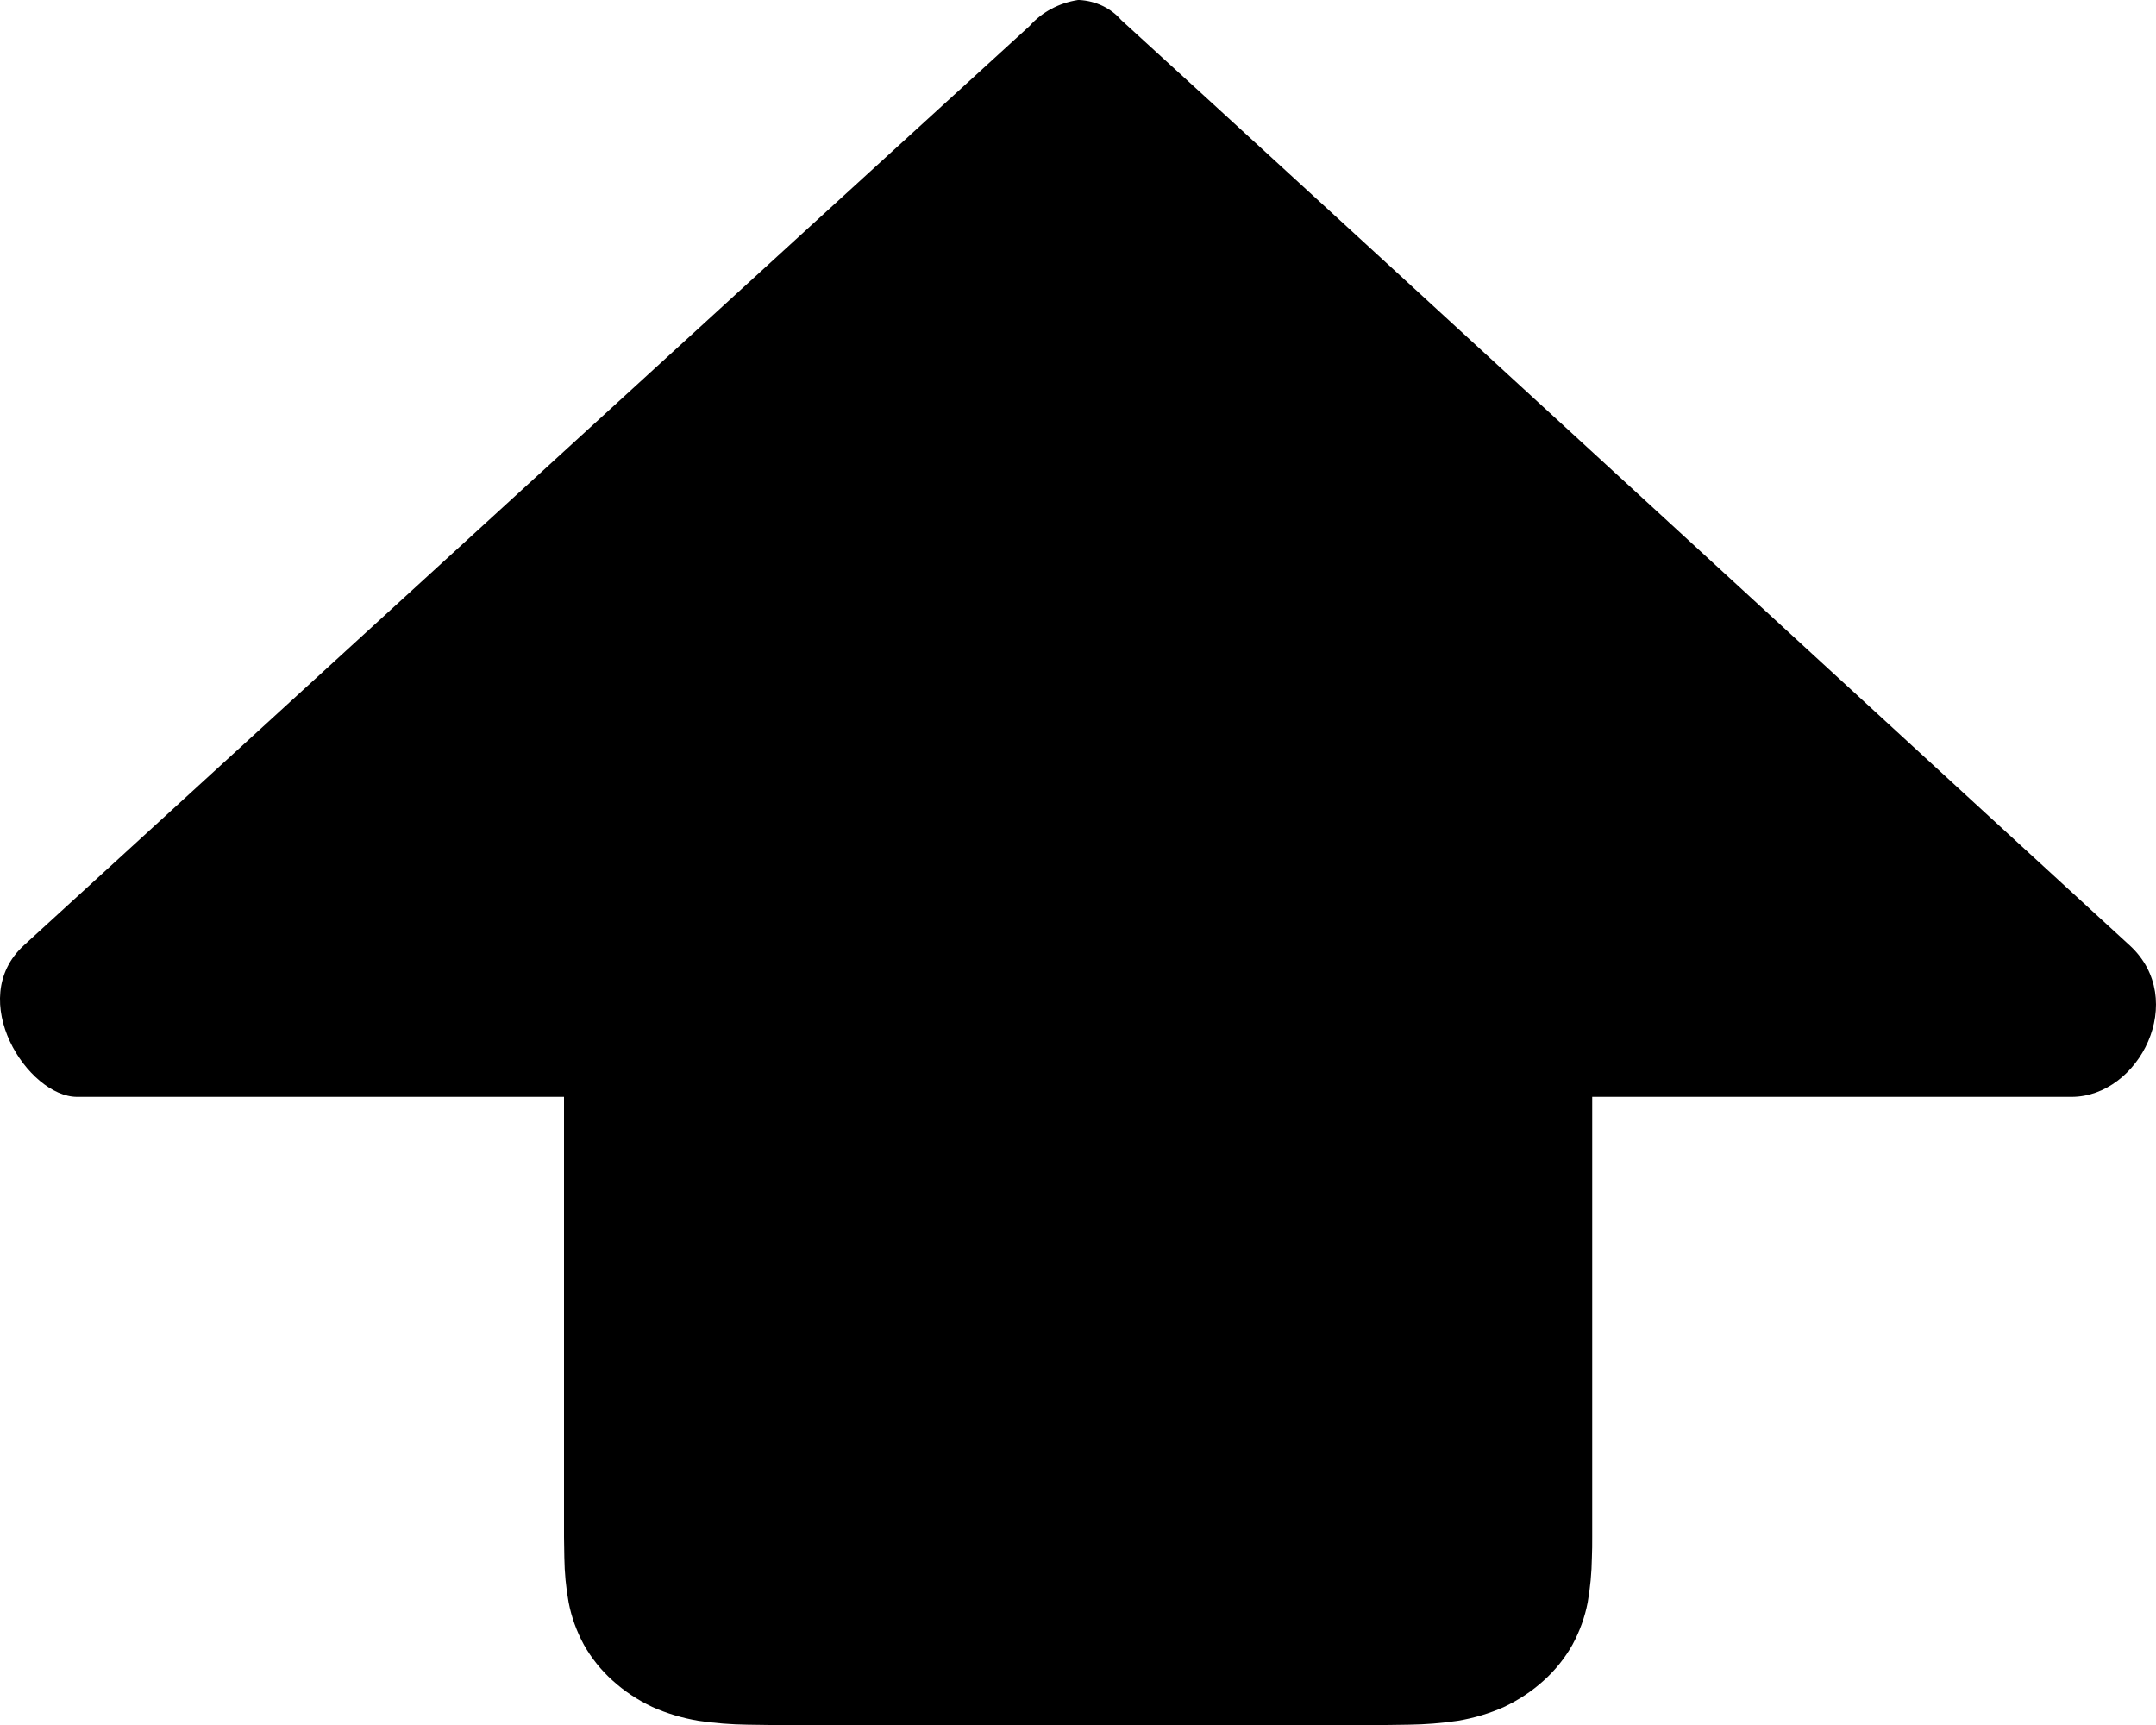 <svg width="20" height="16" viewBox="0 0 20 16" fill="none" xmlns="http://www.w3.org/2000/svg">
<path d="M19.216 10.174H14.77V14.033C14.77 14.111 14.77 14.182 14.77 14.257C14.77 14.322 14.77 14.383 14.767 14.448C14.765 14.587 14.752 14.726 14.728 14.863C14.702 14.999 14.654 15.131 14.587 15.255C14.518 15.378 14.428 15.491 14.32 15.588C14.212 15.686 14.088 15.768 13.953 15.832C13.817 15.893 13.672 15.936 13.522 15.961C13.372 15.983 13.221 15.995 13.069 15.997C12.999 15.997 12.93 16 12.861 16H7.142C7.071 16 7.003 15.997 6.933 15.997C6.782 15.995 6.63 15.983 6.48 15.961C6.331 15.936 6.186 15.893 6.05 15.832C5.915 15.768 5.791 15.686 5.683 15.588C5.575 15.491 5.485 15.378 5.416 15.255C5.349 15.131 5.301 14.999 5.275 14.863C5.25 14.726 5.237 14.587 5.235 14.448C5.235 14.383 5.232 14.322 5.232 14.257C5.232 14.182 5.232 14.111 5.232 14.033V10.174H0.716C0.259 10.174 -0.327 9.27 0.222 8.768C0.688 8.343 8.018 1.636 9.552 0.24C9.664 0.113 9.824 0.027 10 0H10.012C10.164 0.008 10.305 0.075 10.4 0.185C11.934 1.581 19.288 8.343 19.755 8.768C20.304 9.27 19.845 10.174 19.216 10.174Z" fill="black"/>
</svg>
